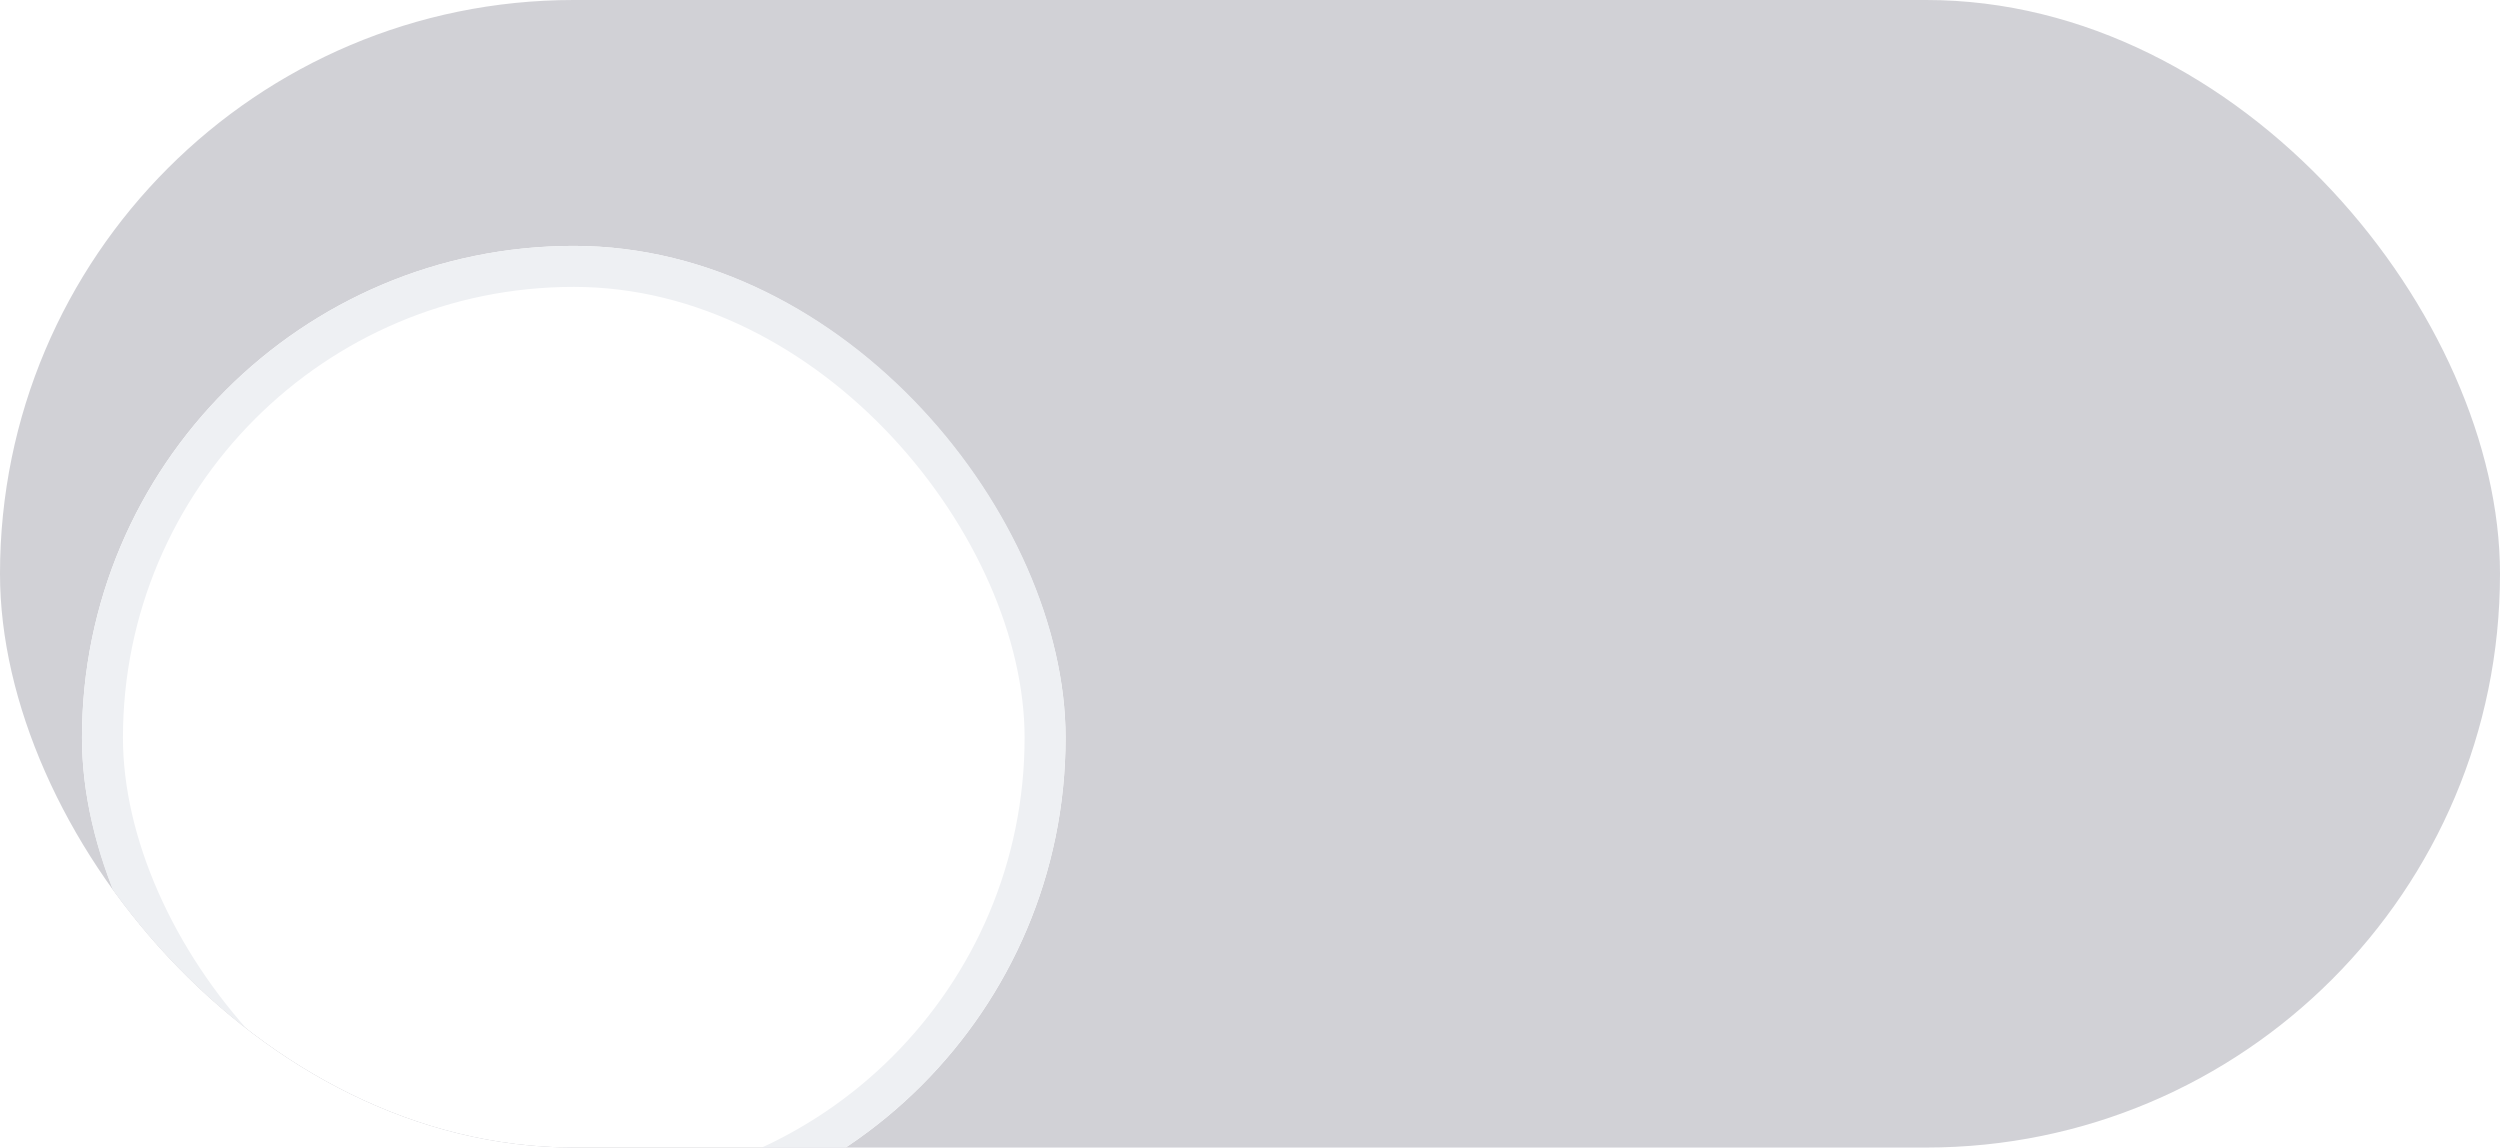 <svg width="61" height="28" viewBox="0 0 61 28" fill="none" xmlns="http://www.w3.org/2000/svg">
<g clip-path="url(#clip0_22_922)">
<rect width="61" height="28" rx="14" fill="#D1D1D6"/>
<g filter="url(#filter0_d_22_922)">
<rect x="2" y="2" width="24" height="24" rx="12" fill="white"/>
<rect x="2.5" y="2.5" width="23" height="23" rx="11.5" stroke="#EEF0F3"/>
</g>
</g>
<defs>
<filter id="filter0_d_22_922" x="-14" y="-10" width="56" height="56" filterUnits="userSpaceOnUse" color-interpolation-filters="sRGB">
<feFlood flood-opacity="0" result="BackgroundImageFix"/>
<feColorMatrix in="SourceAlpha" type="matrix" values="0 0 0 0 0 0 0 0 0 0 0 0 0 0 0 0 0 0 127 0" result="hardAlpha"/>
<feOffset dy="4"/>
<feGaussianBlur stdDeviation="8"/>
<feComposite in2="hardAlpha" operator="out"/>
<feColorMatrix type="matrix" values="0 0 0 0 0 0 0 0 0 0 0 0 0 0 0 0 0 0 0.25 0"/>
<feBlend mode="normal" in2="BackgroundImageFix" result="effect1_dropShadow_22_922"/>
<feBlend mode="normal" in="SourceGraphic" in2="effect1_dropShadow_22_922" result="shape"/>
</filter>
<clipPath id="clip0_22_922">
<rect width="61" height="28" rx="14" fill="white"/>
</clipPath>
</defs>
</svg>

